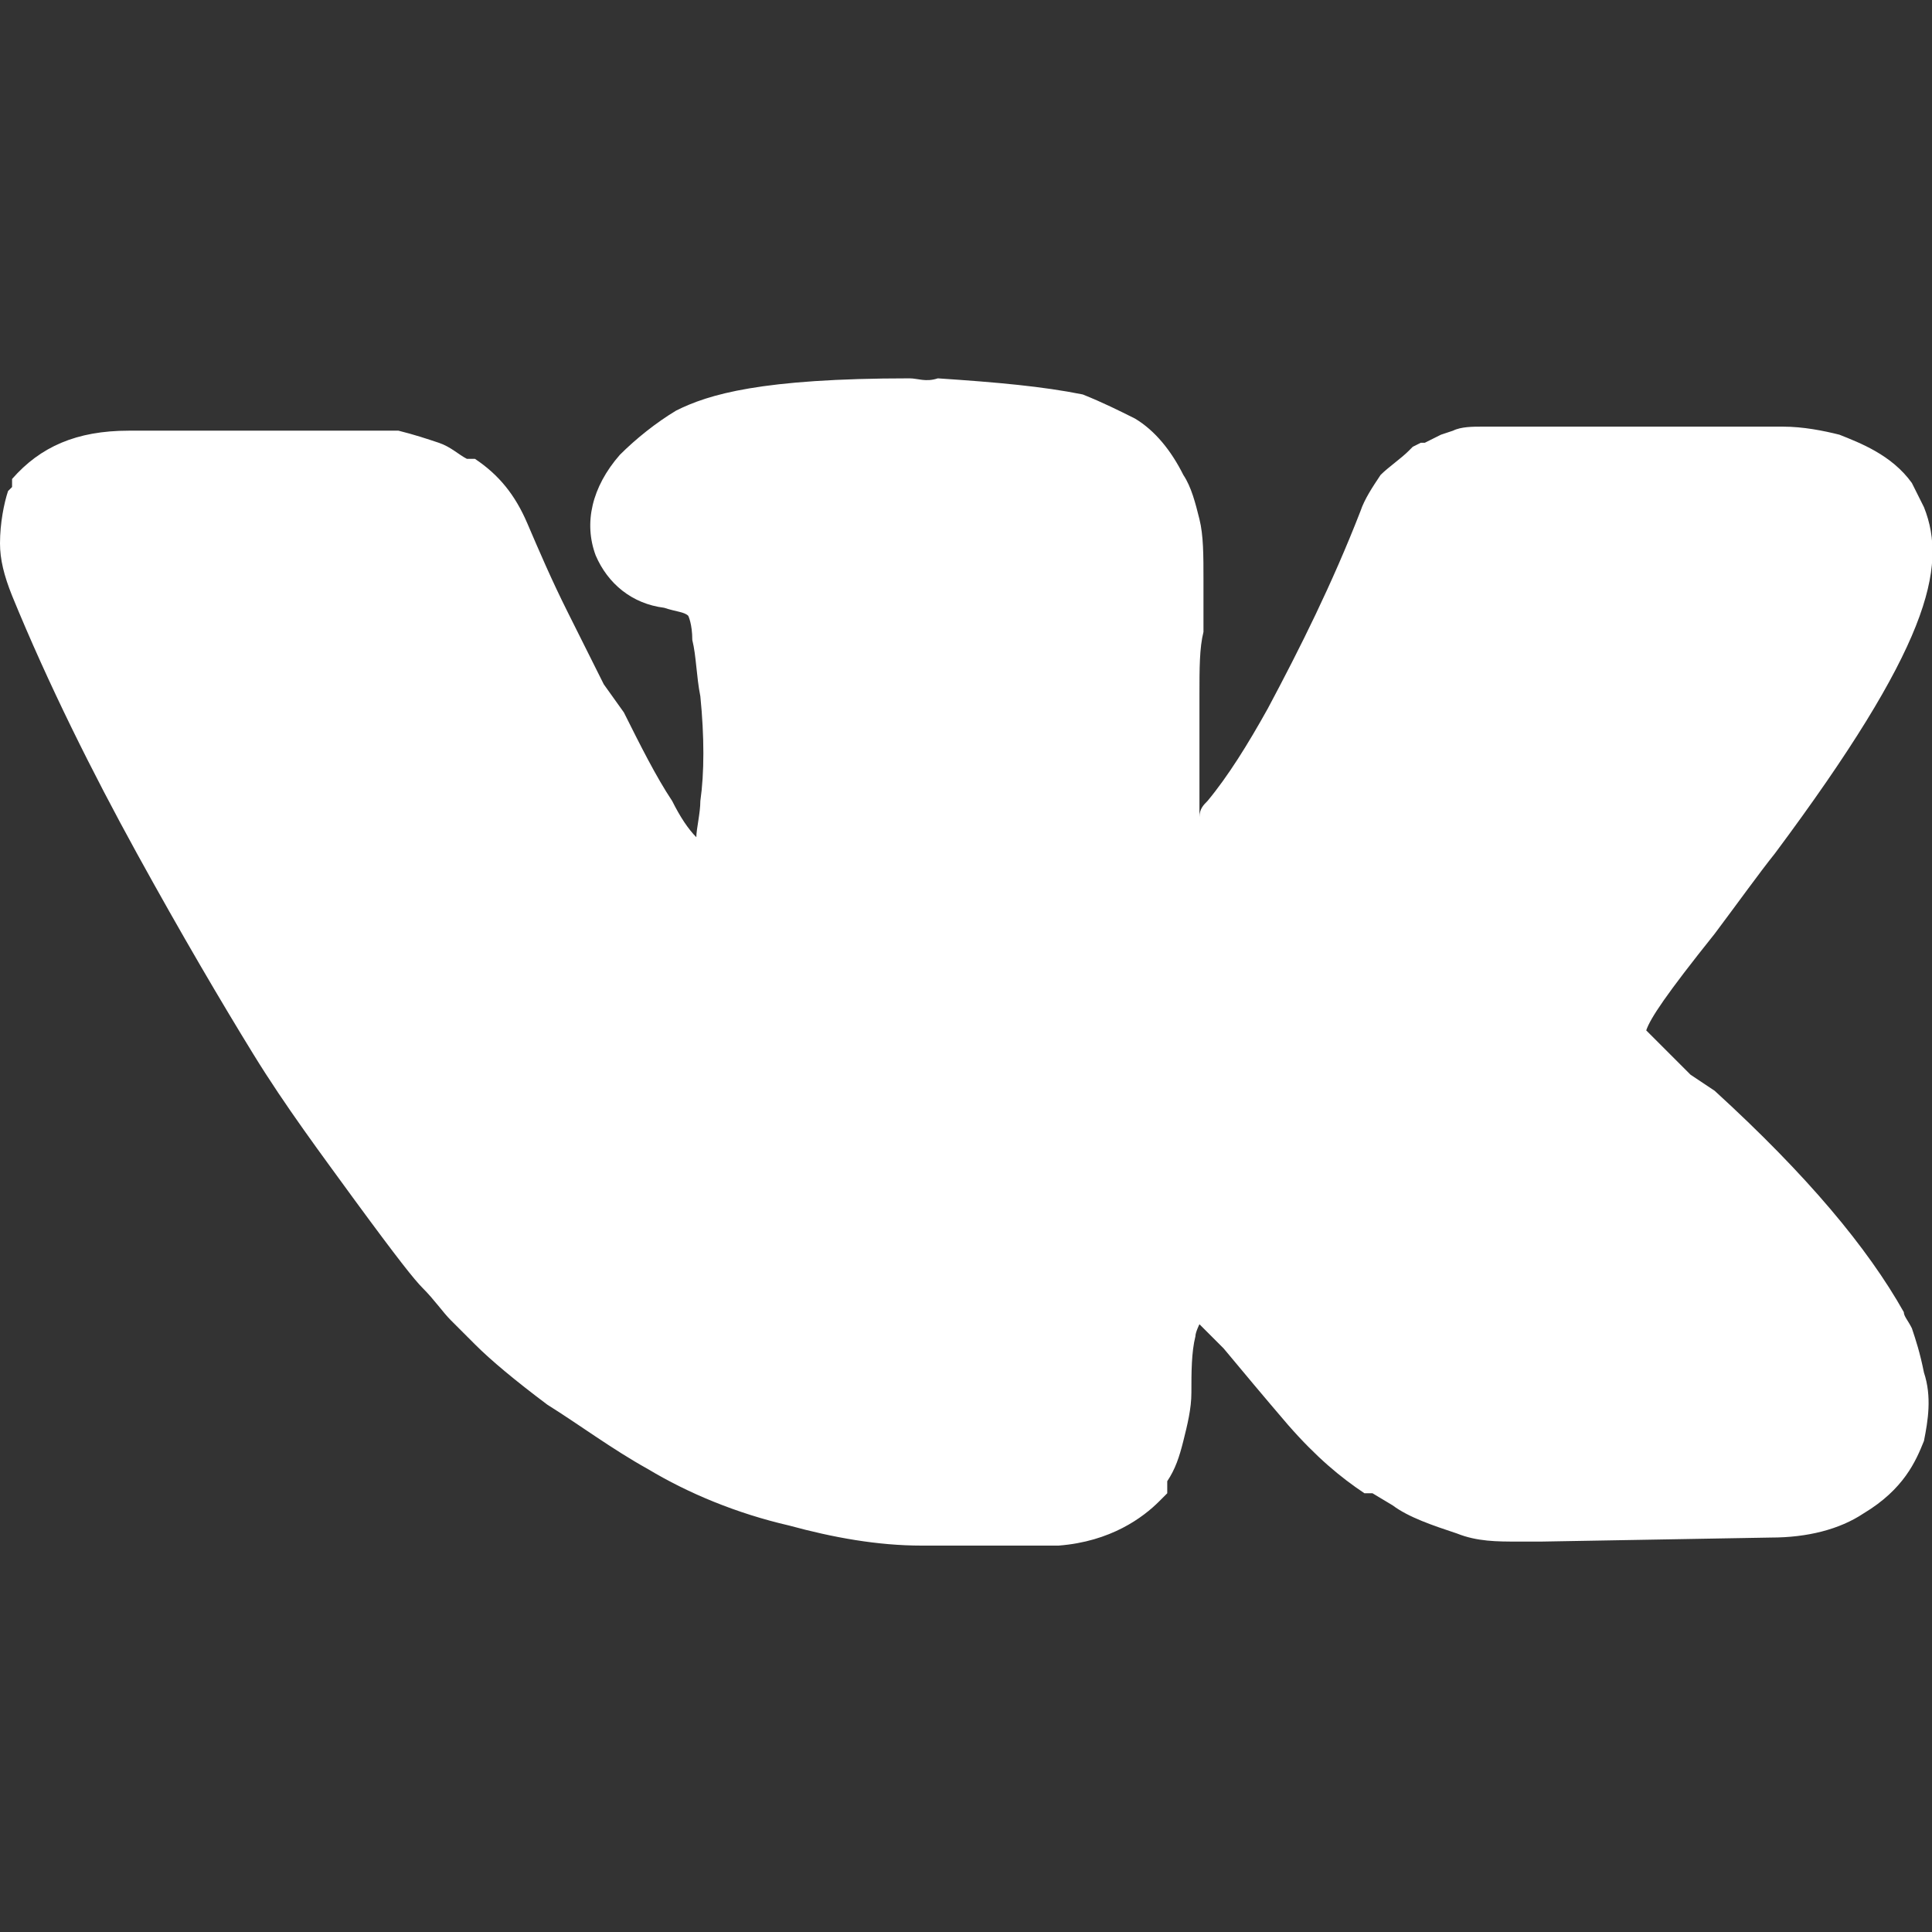 <?xml version="1.0" encoding="utf-8"?>
<!-- Generator: Adobe Illustrator 19.2.1, SVG Export Plug-In . SVG Version: 6.00 Build 0)  -->
<svg version="1.1" id="Capa_1" xmlns="http://www.w3.org/2000/svg" xmlns:xlink="http://www.w3.org/1999/xlink" x="0px" y="0px"
	 viewBox="0 0 48 48" style="enable-background:new 0 0 48 48;" xml:space="preserve">
<rect x="0" y="0" width="48" height="48" fill="#333333" stroke="none"/>
<style type="text/css">
	.st0{fill:#FFFFFF;}
</style>
<g>
	<path class="st0" d="M22.6,9.4L22.6,9.4c-3.7,0-5,0.4-5.8,0.8l0,0l0,0c-0.5,0.3-1,0.7-1.4,1.1l0,0l0,0c-0.7,0.8-0.9,1.7-0.6,2.5
		c0.3,0.7,0.9,1.2,1.7,1.3c0.3,0.1,0.5,0.1,0.6,0.2l0,0l0,0c0,0,0.1,0.2,0.1,0.6c0.1,0.4,0.1,0.9,0.2,1.4c0.1,1,0.1,1.9,0,2.6
		c0,0.3-0.1,0.7-0.1,0.9c-0.2-0.2-0.4-0.5-0.6-0.9c-0.4-0.6-0.8-1.4-1.2-2.2l0,0l0,0L15,17c-0.2-0.4-0.5-1-0.9-1.8
		c-0.4-0.8-0.7-1.5-1-2.2s-0.7-1.2-1.3-1.6h-0.1h-0.1l0,0c-0.2-0.1-0.4-0.3-0.7-0.4c-0.3-0.1-0.6-0.2-1-0.3H9.7H9.5H3.2
		c-1.3,0-2.2,0.4-2.9,1.2V12v0.1l-0.1,0.1l0,0l0,0C0.1,12.5,0,13,0,13.5c0,0.4,0.1,0.8,0.3,1.3l0,0l0,0c0.9,2.2,2,4.4,3.1,6.4
		s2.1,3.7,2.9,5s1.7,2.5,2.5,3.6c1.1,1.5,1.5,2,1.7,2.2c0.3,0.3,0.5,0.6,0.7,0.8l0.6,0.6c0.4,0.4,1,0.9,1.8,1.5
		c0.8,0.5,1.6,1.1,2.5,1.6c1,0.6,2.2,1.1,3.5,1.4c1.1,0.3,2.2,0.5,3.3,0.5c0.2,0,0.4,0,0.6,0h2.6h0.1h0.1c1.3-0.1,2.1-0.7,2.5-1.1
		l0.1-0.1l0.1-0.1l0-0.1v-0.1v-0.1c0.2-0.3,0.3-0.6,0.4-1s0.2-0.8,0.2-1.2c0-0.5,0-1,0.1-1.4c0-0.1,0.1-0.3,0.1-0.3
		c0.2,0.2,0.4,0.4,0.6,0.6c0.5,0.6,1,1.2,1.6,1.9c0.7,0.8,1.3,1.3,1.9,1.7H34h0.1l0.5,0.3c0.4,0.3,1,0.5,1.6,0.7
		c0.5,0.2,1,0.2,1.5,0.2c0.2,0,0.4,0,0.6,0l5.7-0.1l0,0c0.9,0,1.7-0.2,2.3-0.6c1-0.6,1.3-1.3,1.5-1.8c0.1-0.5,0.2-1.1,0-1.7
		c-0.1-0.5-0.2-0.8-0.3-1.1c-0.1-0.2-0.2-0.3-0.2-0.4c-0.9-1.6-2.4-3.4-4.7-5.5l0,0l0,0l0,0L42,26.7l0,0c-0.7-0.7-1-1-1.1-1.1
		c0.1-0.3,0.5-0.9,1.7-2.4c0.6-0.8,1.1-1.5,1.5-2c3.8-5.1,4.3-7.1,3.7-8.6l-0.1-0.2l-0.1-0.2L47.5,12l0,0l0,0
		c-0.5-0.7-1.3-1-1.8-1.2c-0.4-0.1-0.9-0.2-1.4-0.2c-0.2,0-0.5,0-0.8,0h-6.3c-0.1,0-0.2,0-0.4,0s-0.5,0-0.7,0.1l-0.3,0.1l-0.2,0.1
		L35.4,11l-0.1,0l-0.2,0.1L35,11.2l0,0c-0.2,0.2-0.5,0.4-0.7,0.6c-0.2,0.3-0.4,0.6-0.5,0.9c-0.7,1.8-1.5,3.4-2.3,4.9
		c-0.5,0.9-1,1.7-1.5,2.3c-0.1,0.1-0.2,0.2-0.2,0.4c0-0.1,0-0.1,0-0.2c0-0.5,0-0.8,0-1c0-0.6,0-1.2,0-1.8c0-0.7,0-1.2,0.1-1.6
		c0-0.4,0-0.9,0-1.3c0-0.6,0-1.1-0.1-1.5s-0.2-0.8-0.4-1.1c-0.3-0.6-0.7-1.1-1.2-1.4c-0.4-0.2-0.8-0.4-1.3-0.6
		c-1-0.2-2.1-0.3-3.6-0.4C23,9.5,22.8,9.4,22.6,9.4L22.6,9.4L22.6,9.4z"/>
</g>
</svg>
